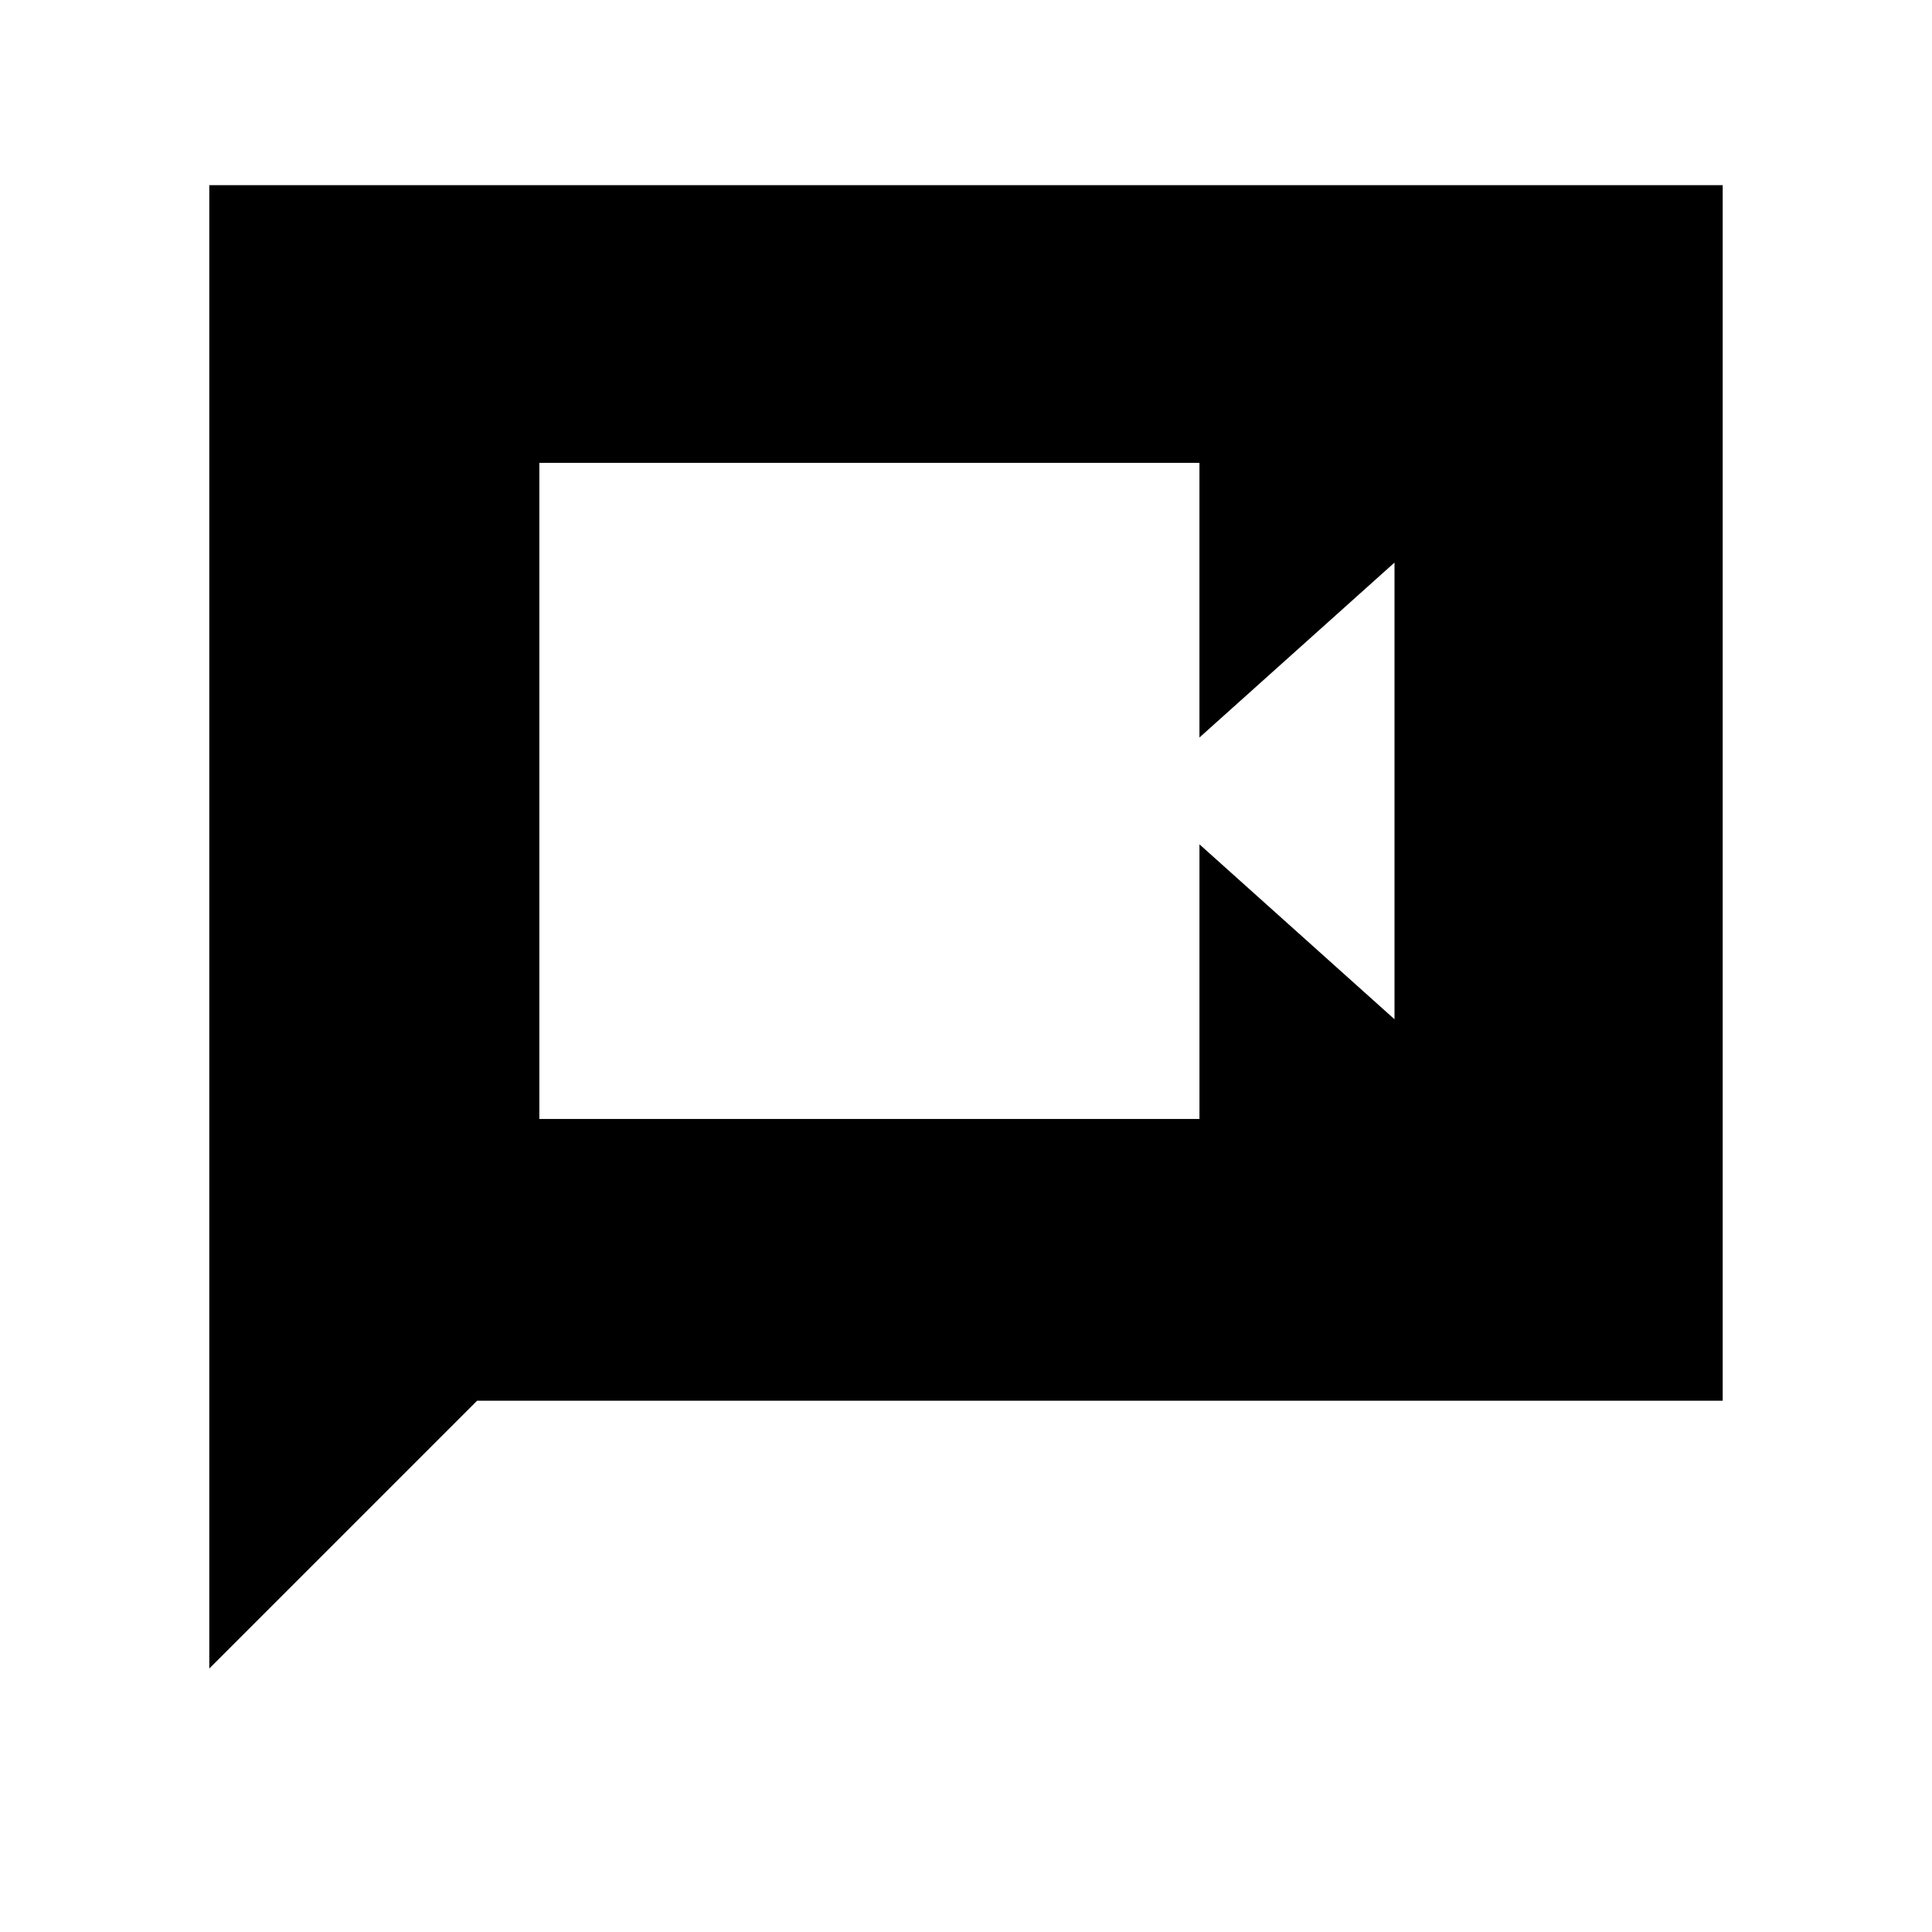 <svg xmlns="http://www.w3.org/2000/svg" height="20" viewBox="0 -960 960 960" width="20"><path d="M268-404h328v-136.46l96.92 86.92v-226.92L596-593.54V-730H268v326ZM104-130.92V-868h752v604H237.08L104-130.92Z"/></svg>